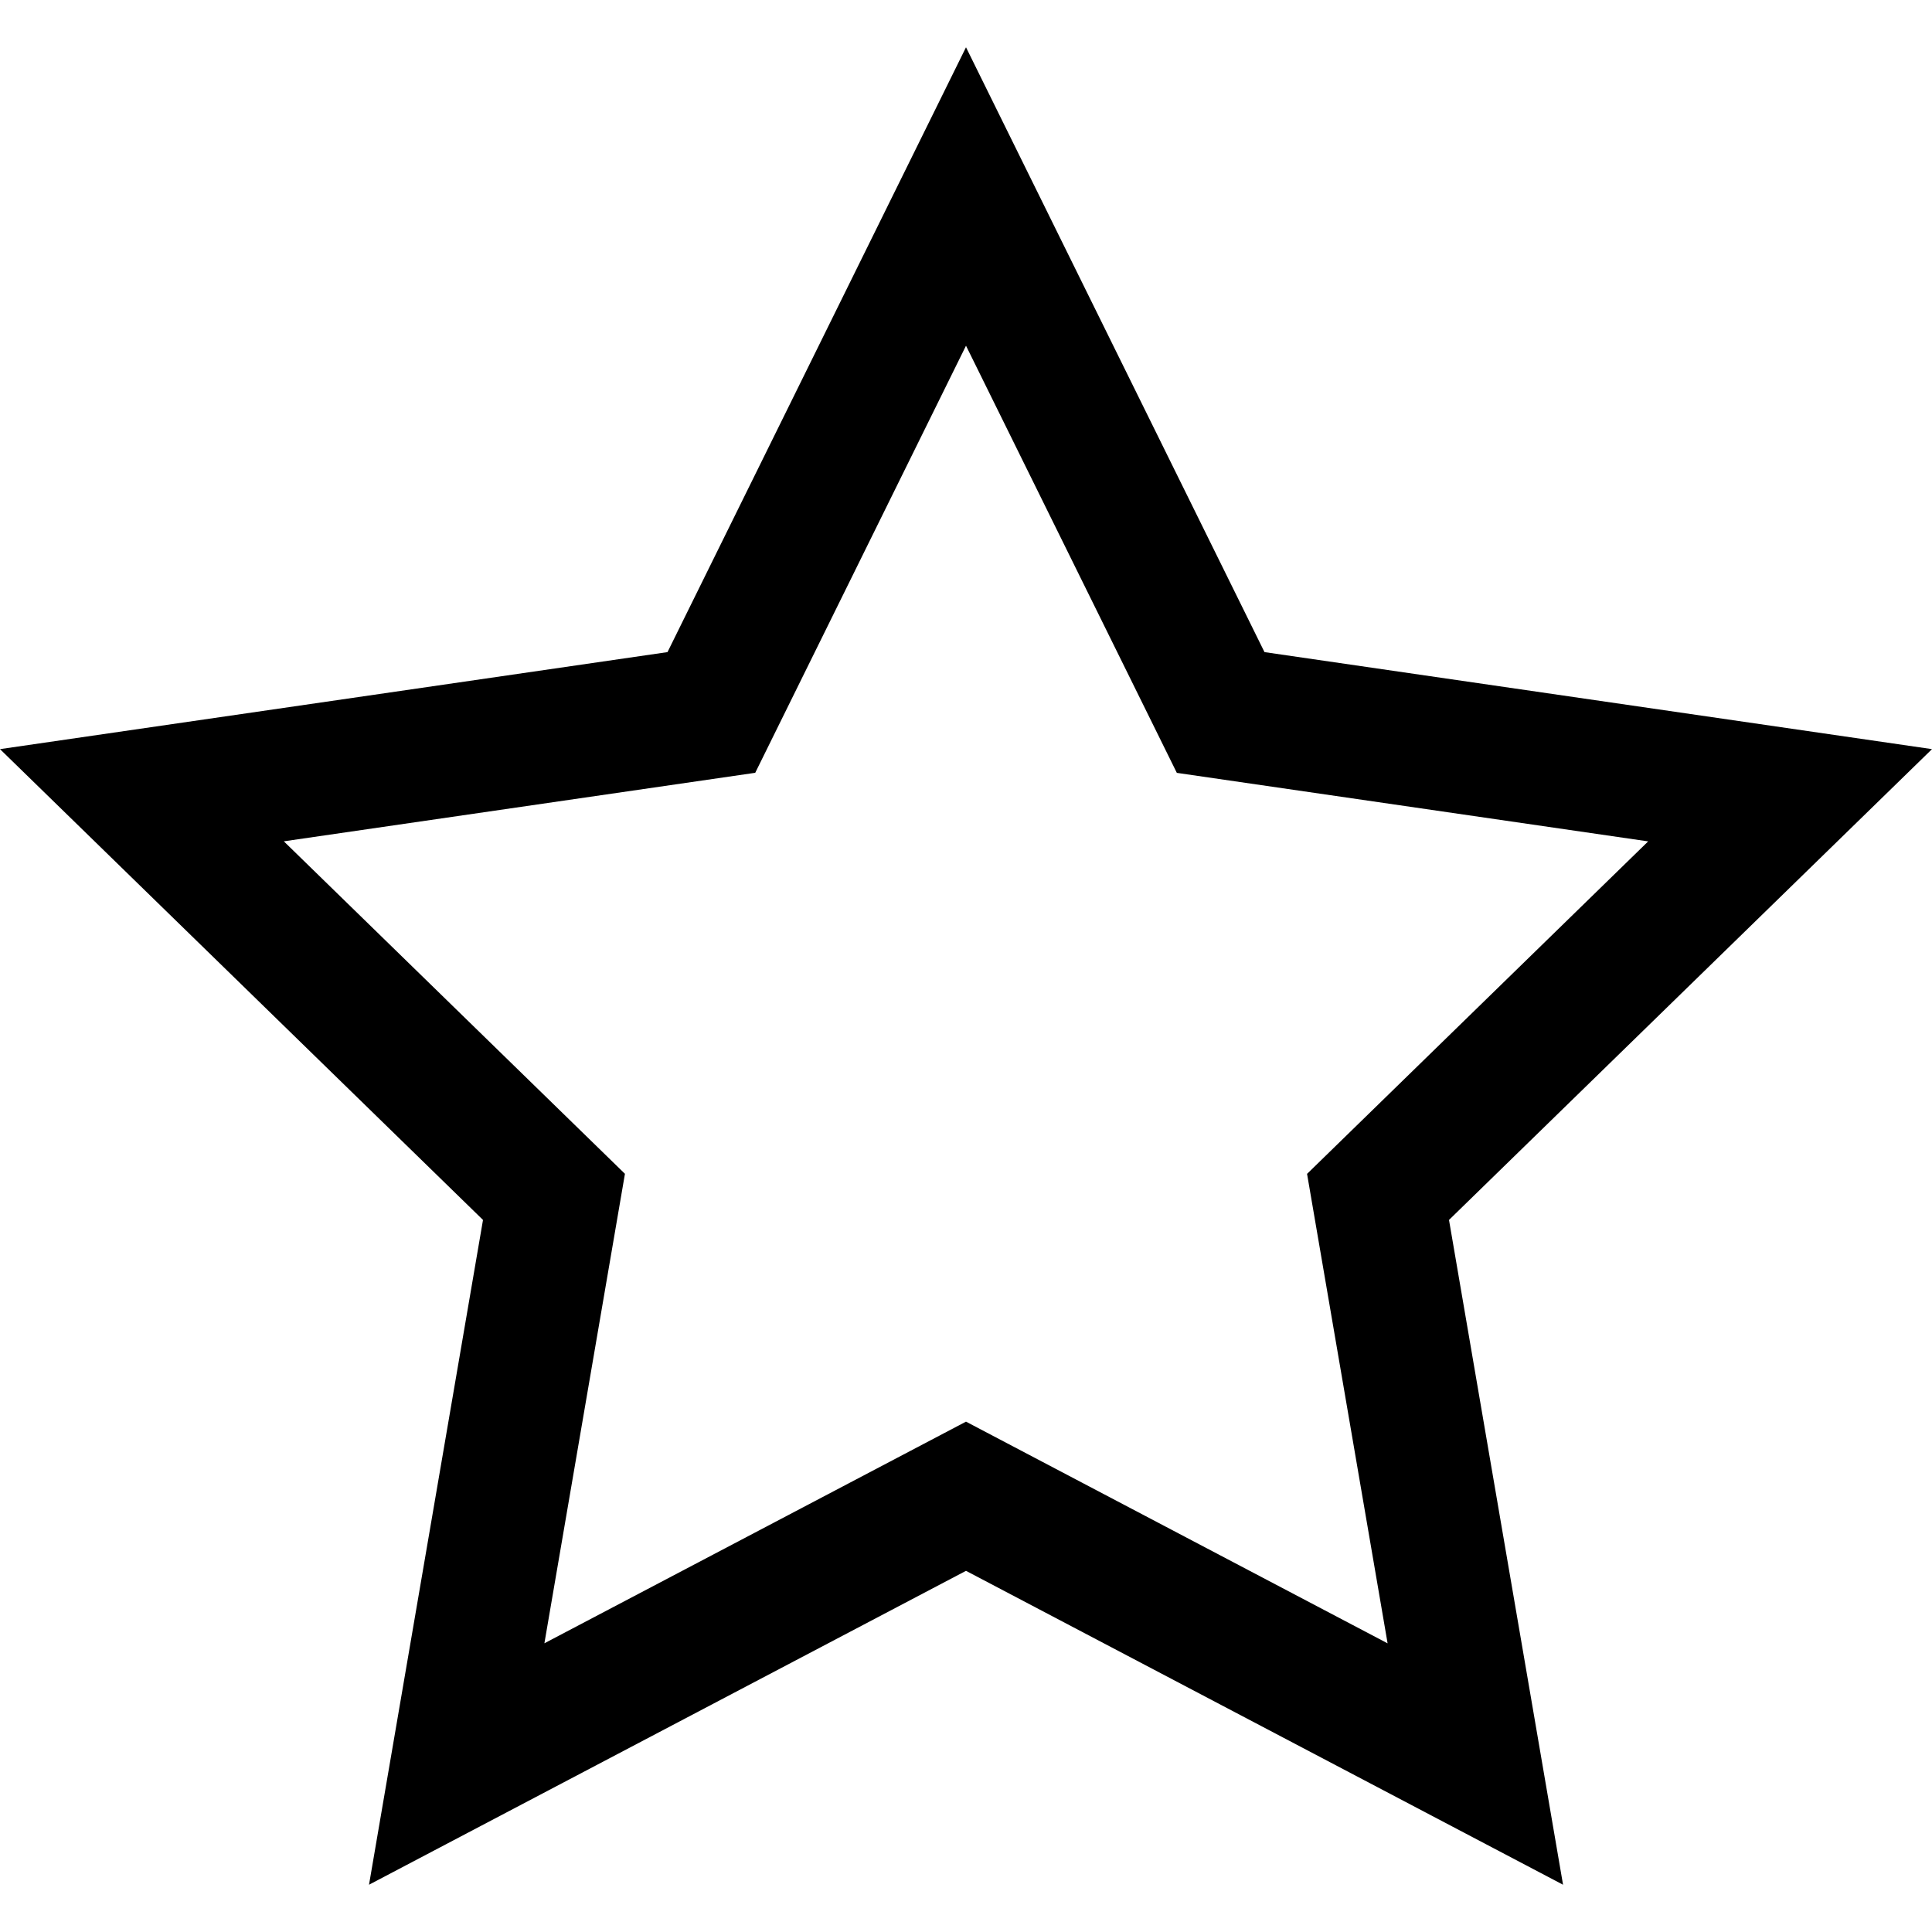 <?xml version="1.0" encoding="utf-8"?> <!-- Generator: IcoMoon.io --> <!DOCTYPE svg PUBLIC "-//W3C//DTD SVG 1.1//EN" "http://www.w3.org/Graphics/SVG/1.1/DTD/svg11.dtd"> <svg width="32" height="32" viewBox="0 0 32 32" xmlns="http://www.w3.org/2000/svg" xmlns:xlink="http://www.w3.org/1999/xlink" fill="#000000"><g><path d="M 32,12.408l-11.056-1.607L 16,0.783l-4.944,10.018L0,12.408l 8,7.798L 6.112,31.217L 16,26.018l 9.889,5.199 l-1.889-11.011L 32,12.408z M 16,23.547l-6.983,3.671l 1.334-7.776l-5.65-5.507l 7.808-1.135L 16,5.726l 3.492,7.075 l 7.807,1.135l-5.65,5.507l 1.334,7.776L 16,23.547z"></path></g></svg>